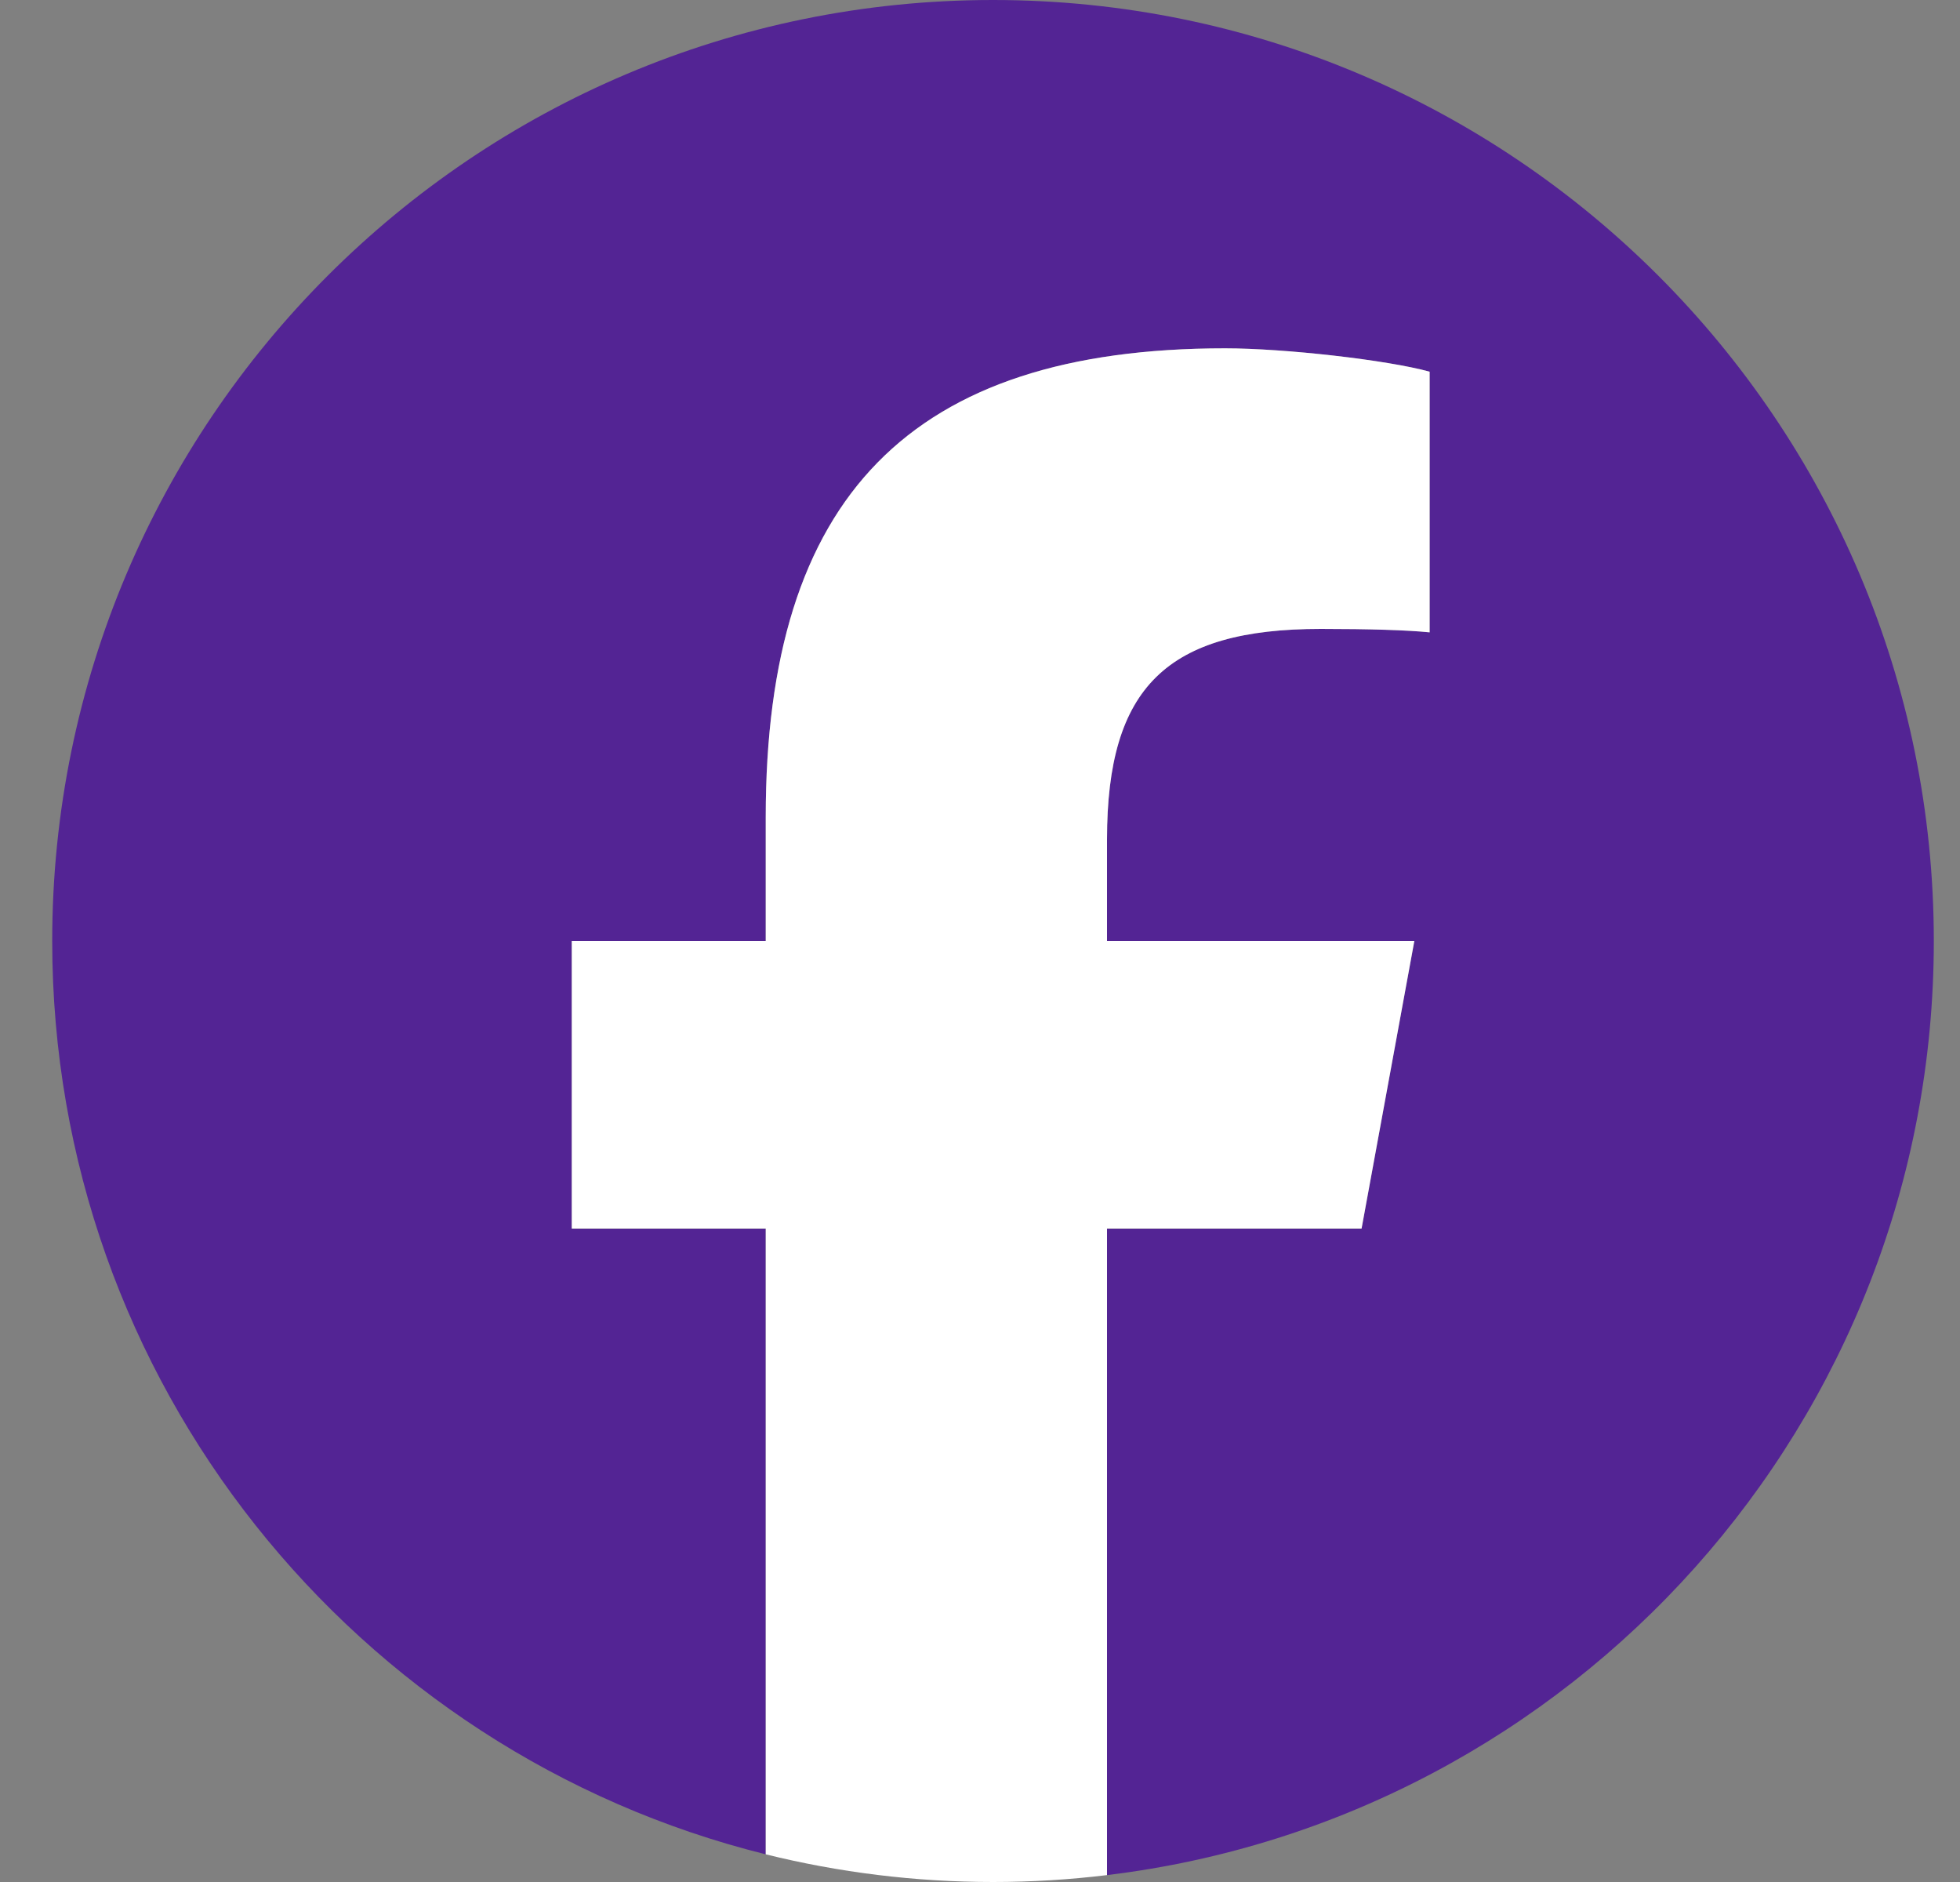 <svg width="25" height="24" viewBox="0 0 25 24" fill="none" xmlns="http://www.w3.org/2000/svg">
<rect x="0" y="0" width="25" height="24" fill="#808080" stroke="none"/>
<g clip-path="url(#clip0_2544_2515)">
<path d="M24.666 12C24.666 5.373 19.293 0 12.666 0C6.039 0 0.666 5.373 0.666 12C0.666 17.628 4.541 22.35 9.767 23.647V15.667H7.293V12H9.767V10.42C9.767 6.336 11.616 4.442 15.626 4.442C16.386 4.442 17.698 4.592 18.235 4.74V8.064C17.951 8.035 17.459 8.02 16.848 8.02C14.881 8.02 14.12 8.765 14.12 10.703V12H18.04L17.367 15.667H14.12V23.912C20.062 23.195 24.666 18.135 24.666 12H24.666Z" fill="#532494"/>
<path d="M17.367 15.667L18.04 12H14.12V10.703C14.12 8.765 14.881 8.02 16.848 8.02C17.459 8.02 17.951 8.035 18.235 8.064V4.74C17.698 4.591 16.386 4.442 15.626 4.442C11.616 4.442 9.767 6.335 9.767 10.42V12H7.293V15.667H9.767V23.647C10.696 23.877 11.667 24 12.666 24C13.158 24 13.643 23.97 14.12 23.912V15.667H17.366H17.367Z" fill="white"/>
</g>
<defs>
<clipPath id="clip0_2544_2515">
<rect width="24" height="24" fill="white" transform="translate(0.666)"/>
</clipPath>
</defs>
</svg>
